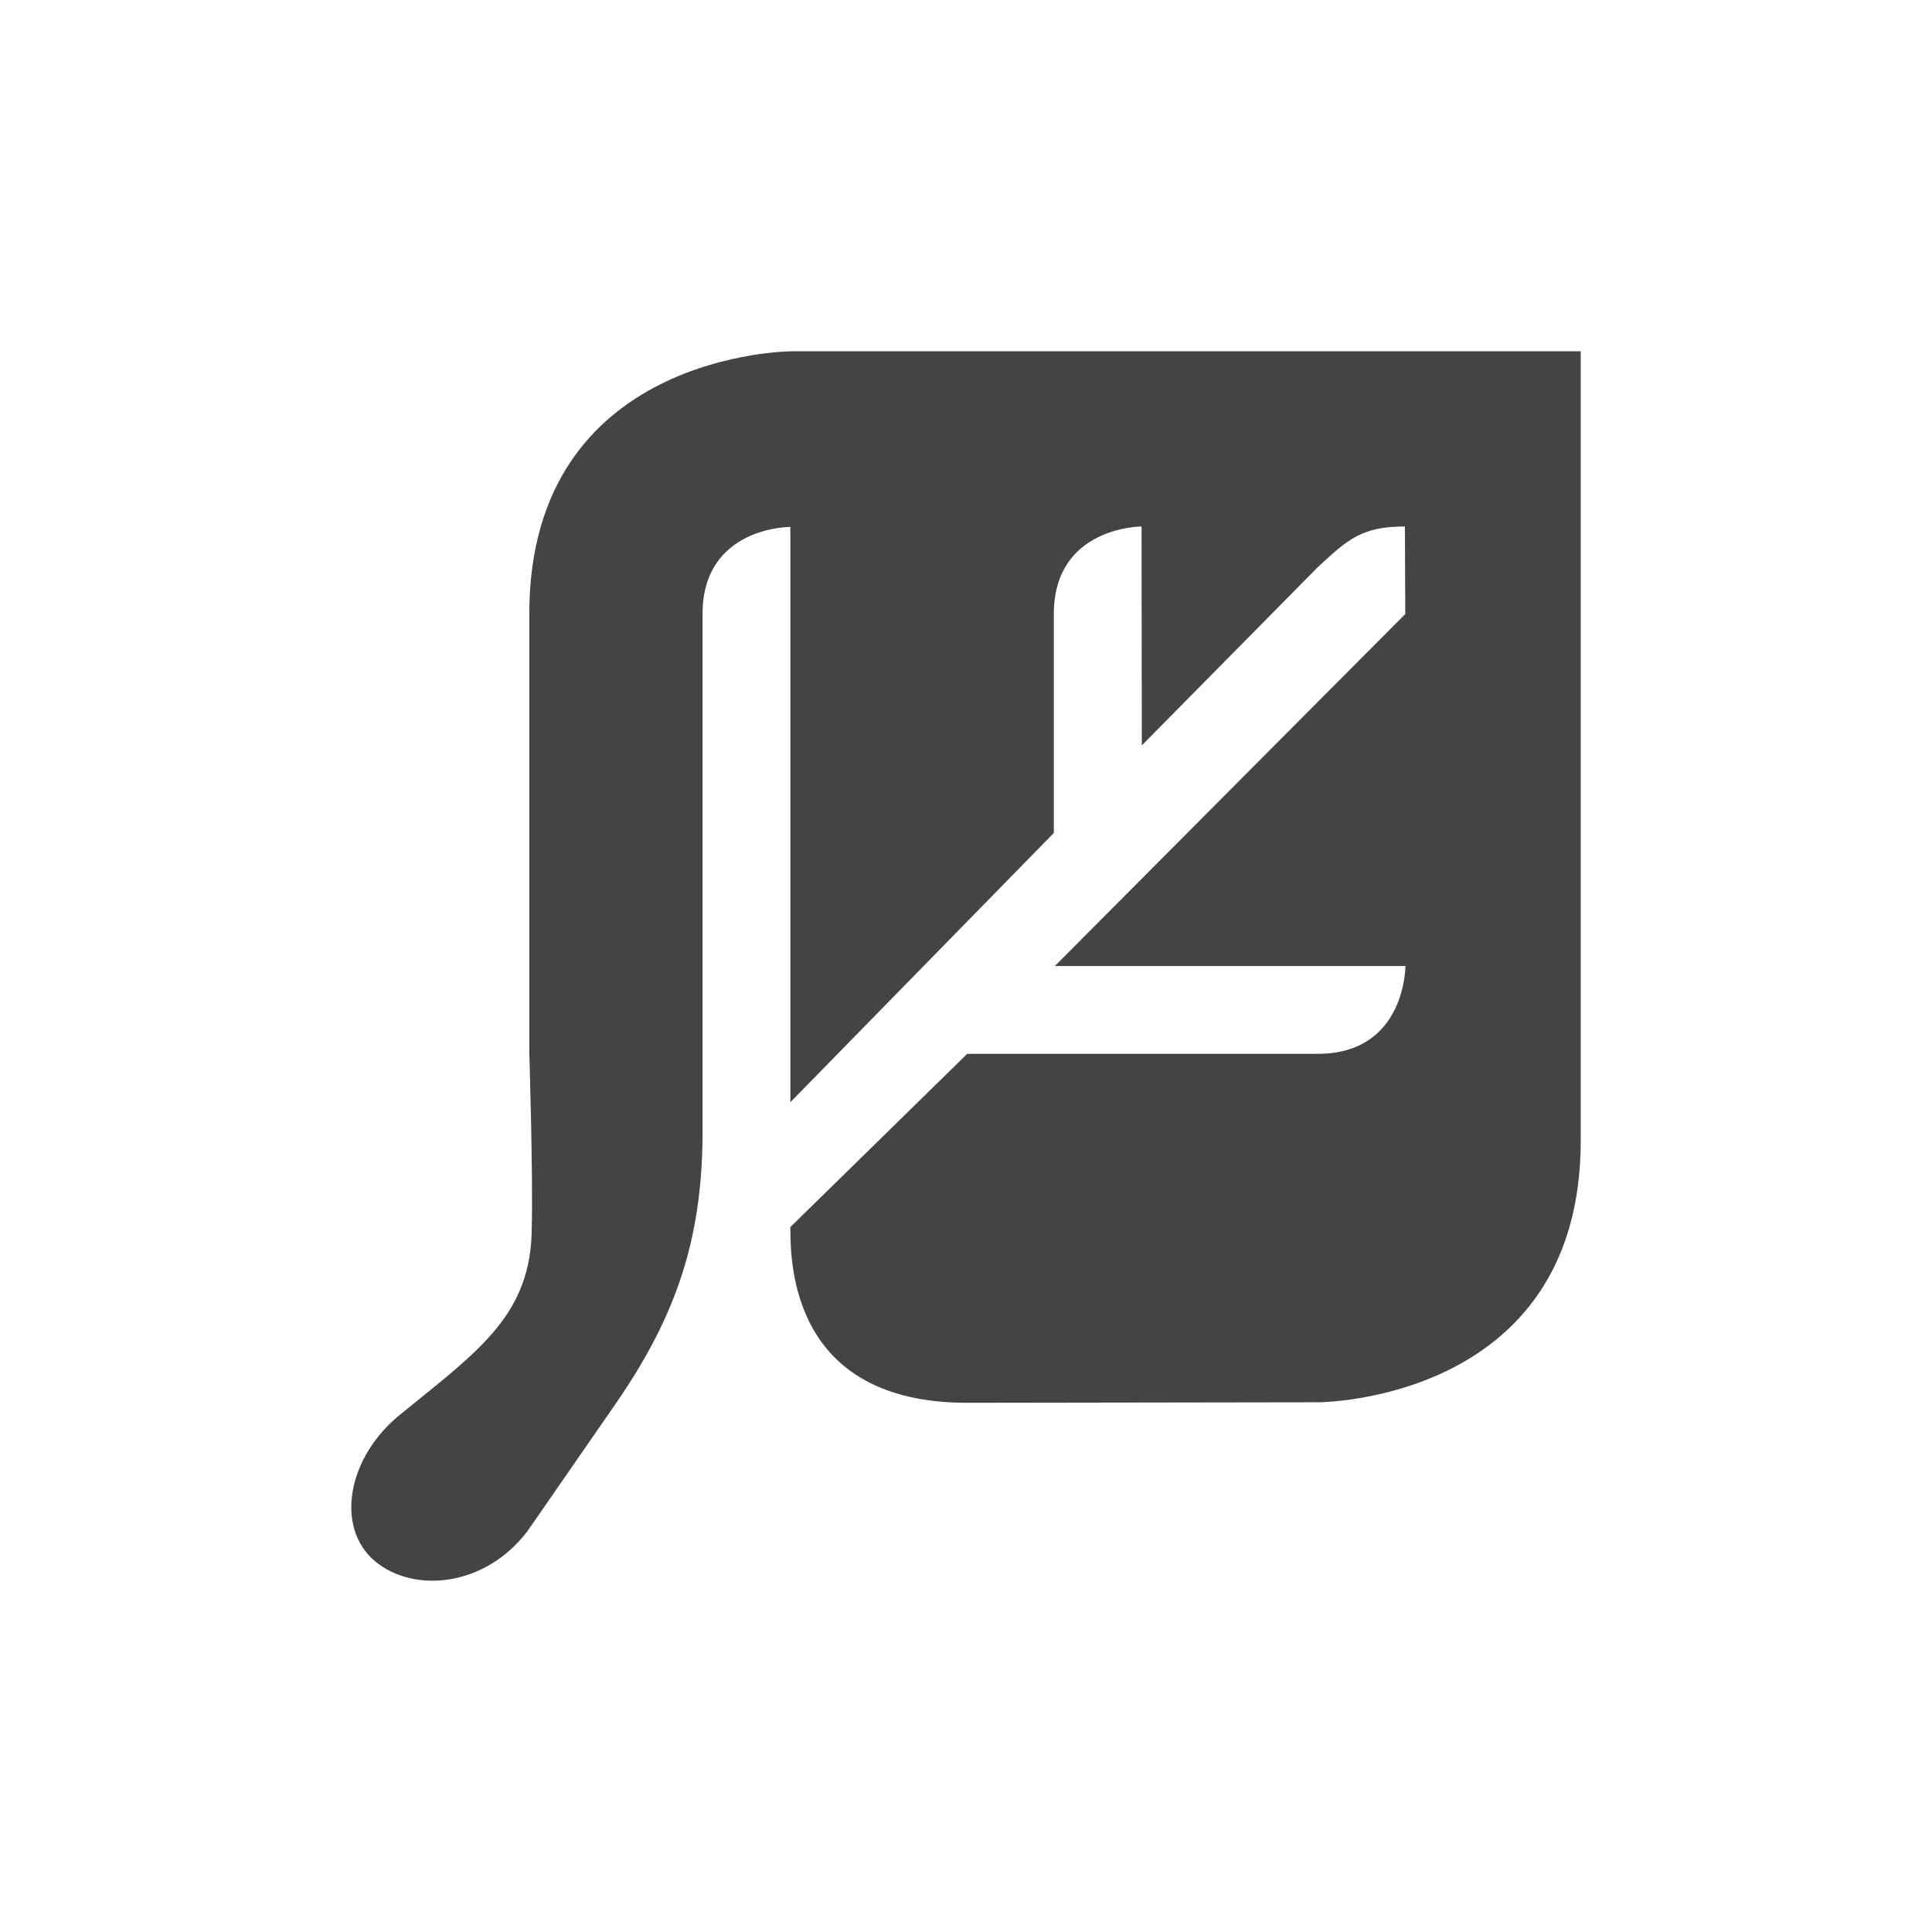 <svg xmlns="http://www.w3.org/2000/svg" width="22" height="22" version="1.1">
 <defs>
  <style id="current-color-scheme" type="text/css">
   .ColorScheme-Text { color:#444444; } .ColorScheme-Highlight { color:#4285f4; } .ColorScheme-NeutralText { color:#ff9800; } .ColorScheme-PositiveText { color:#4caf50; } .ColorScheme-NegativeText { color:#f44336; }
  </style>
 </defs>
 <path style="fill:currentColor" class="ColorScheme-Text" d="m 9.021,4 c 0,0 -2.994,0 -2.994,2.992 V 11.979 c 0,0 0.044,1.415 0.028,1.995 0,0.997 -0.609,1.409 -1.475,2.115 -0.626,0.489 -0.772,1.307 -0.306,1.692 0.429,0.355 1.233,0.303 1.73,-0.342 L 7.022,15.968 C 7.718,14.957 7.983,14.097 8,12.976 V 6.992 c 0,-0.997 1,-0.992 1,-0.992 V 12.551 L 12,9.485 V 6.992 c 0,-0.997 0.999,-0.997 0.999,-0.997 l 0.003,2.493 2.004,-2.03 C 15.343,6.147 15.502,5.995 15.998,5.995 L 16.002,6.992 12.012,11 h 3.992 c 0,0 0.003,1 -0.998,1 h -3.992 l -2.014,1.973 c 0,0.425 0.018,2.001 2.014,2.001 l 3.995,-0.006 c 0,0 2.994,0 2.991,-2.982 V 4 Z"/>
</svg>
